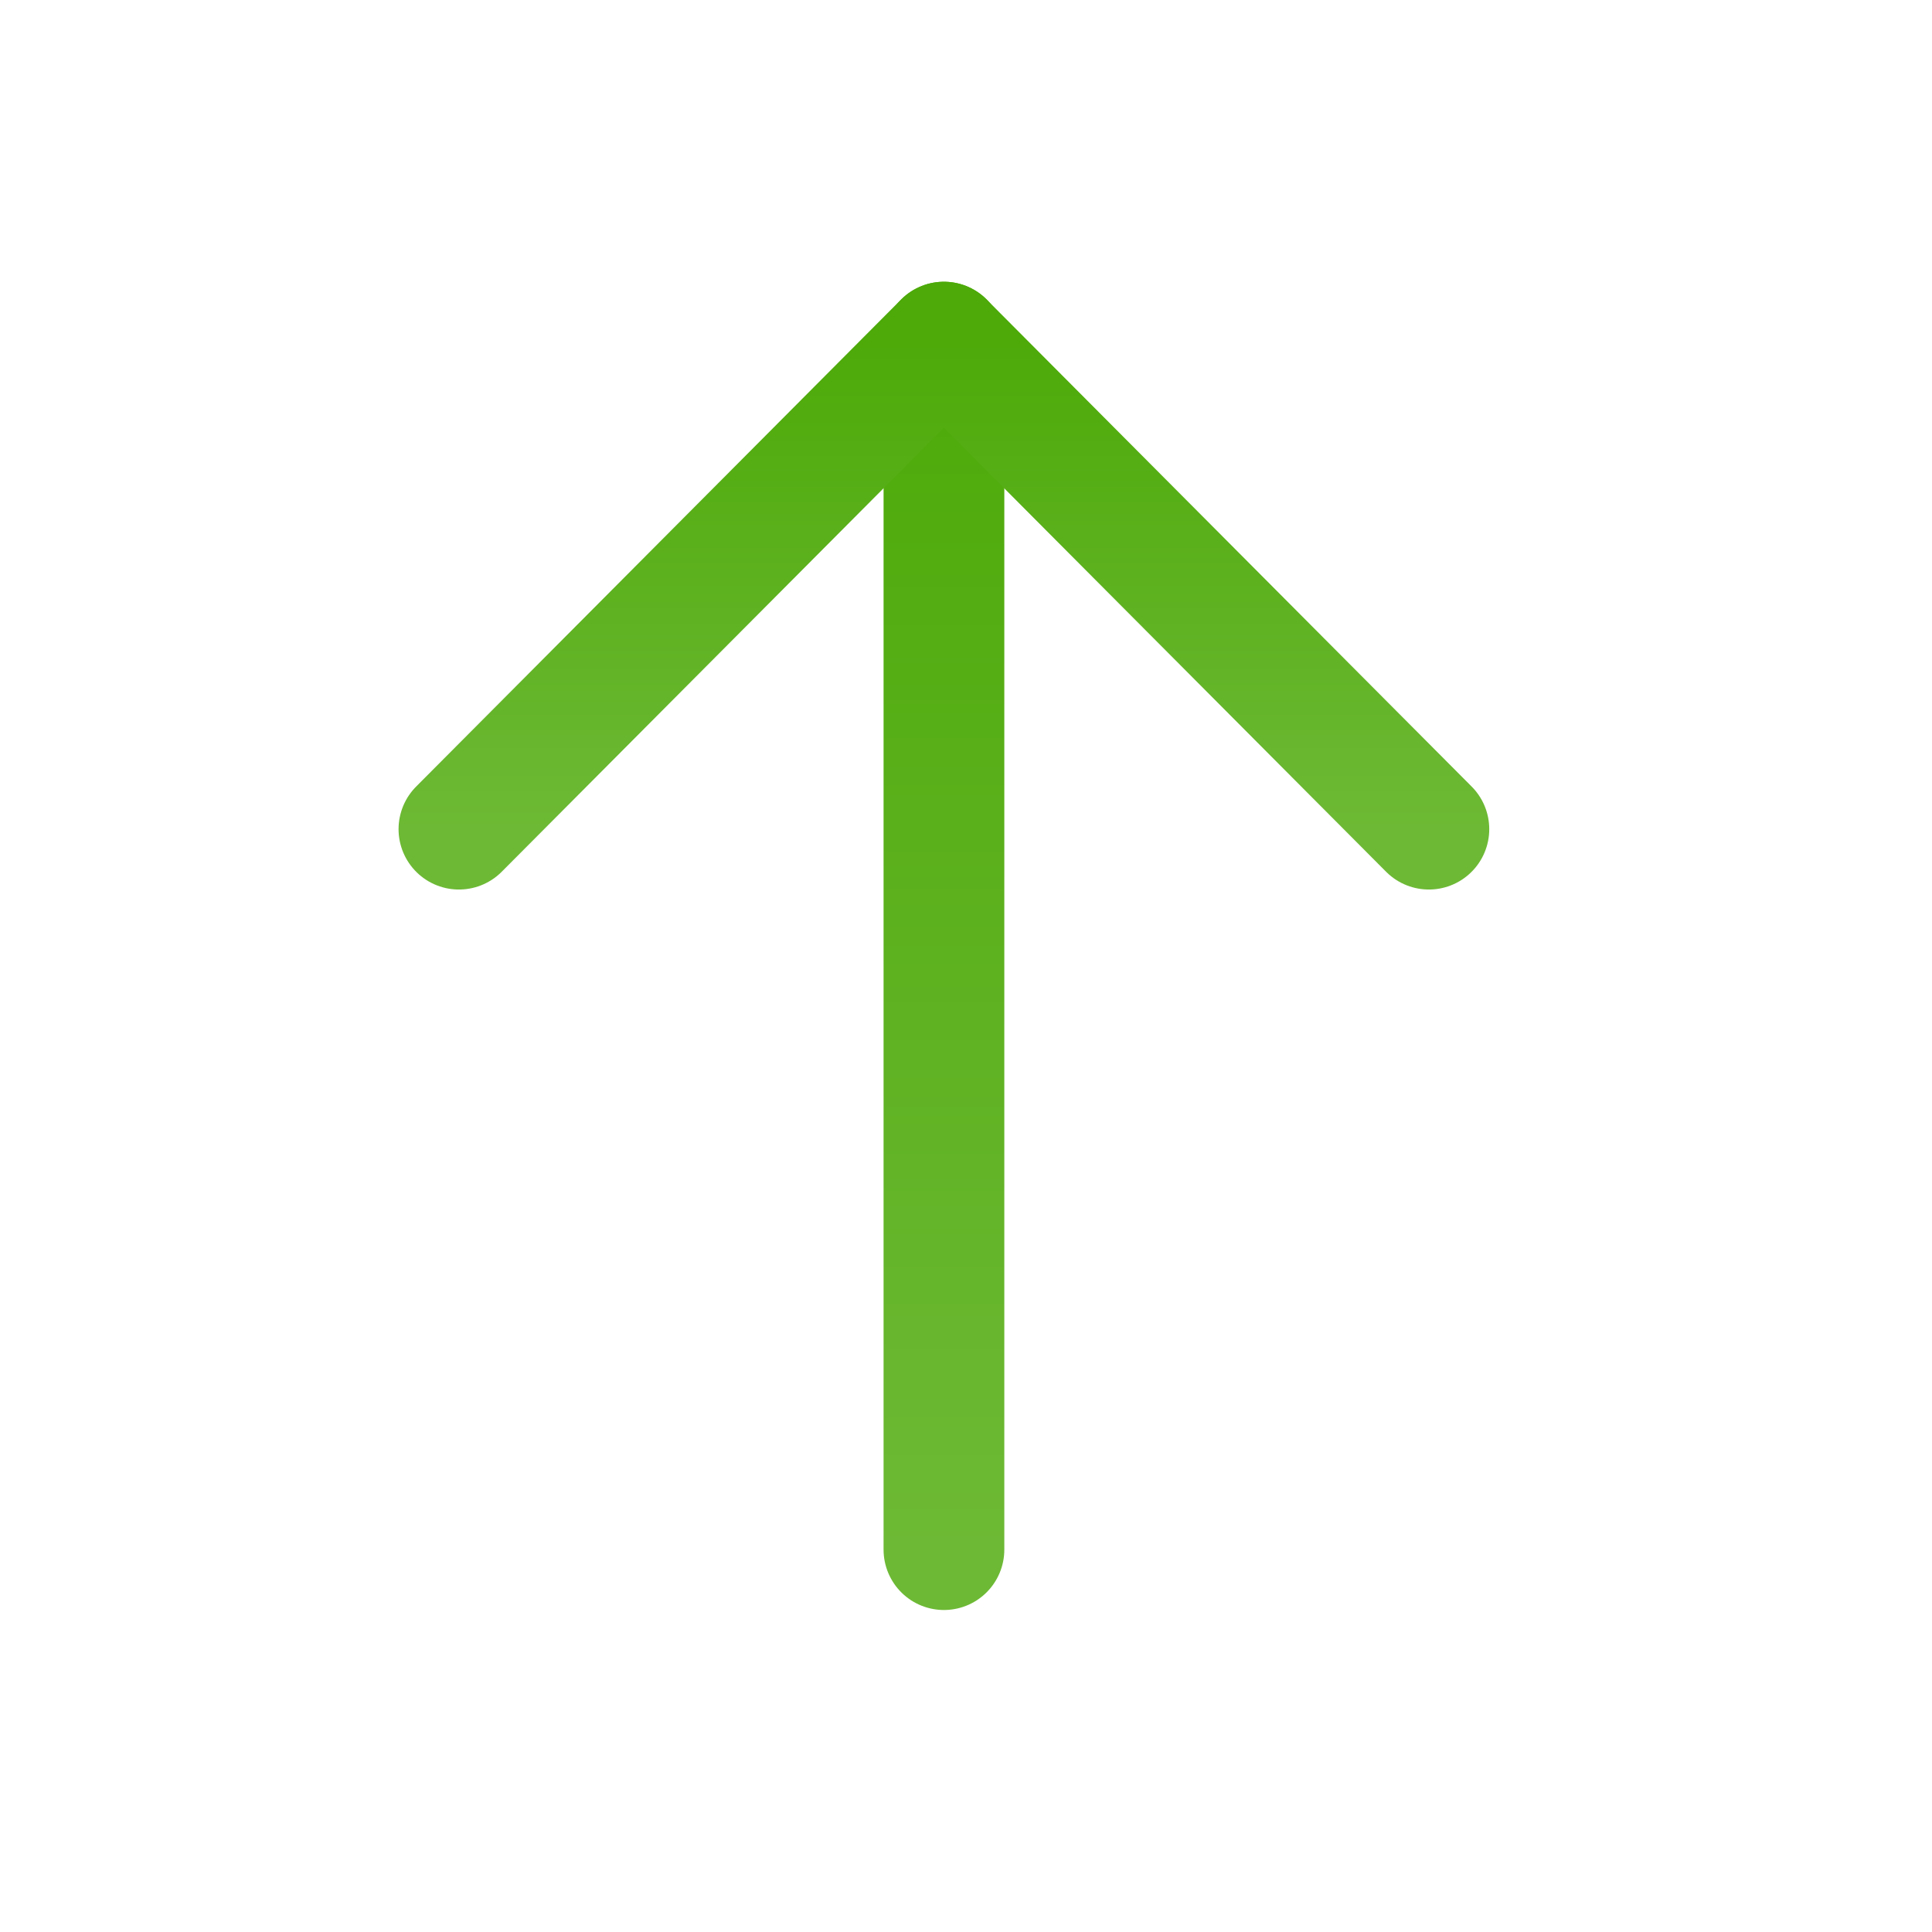 <svg width="24" height="24" viewBox="0 0 24 24" fill="none" xmlns="http://www.w3.org/2000/svg">
<path d="M11.726 4.25L11.726 19.25" stroke="url(#paint0_linear_80_215)" stroke-width="1.5" stroke-linecap="round" stroke-linejoin="round"/>
<path d="M5.701 10.3L11.725 4.25L17.75 10.3" stroke="url(#paint1_linear_80_215)" stroke-width="1.5" stroke-linecap="round" stroke-linejoin="round"/>
<defs>
<linearGradient id="paint0_linear_80_215" x1="11.726" y1="19.25" x2="11.726" y2="4.25" gradientUnits="userSpaceOnUse">
<stop stop-color="#6DB935"/>
<stop offset="1" stop-color="#4DAA09"/>
</linearGradient>
<linearGradient id="paint1_linear_80_215" x1="11.726" y1="10.3" x2="11.726" y2="4.25" gradientUnits="userSpaceOnUse">
<stop stop-color="#6DB935"/>
<stop offset="1" stop-color="#4DAA09"/>
</linearGradient>
</defs>
</svg>
